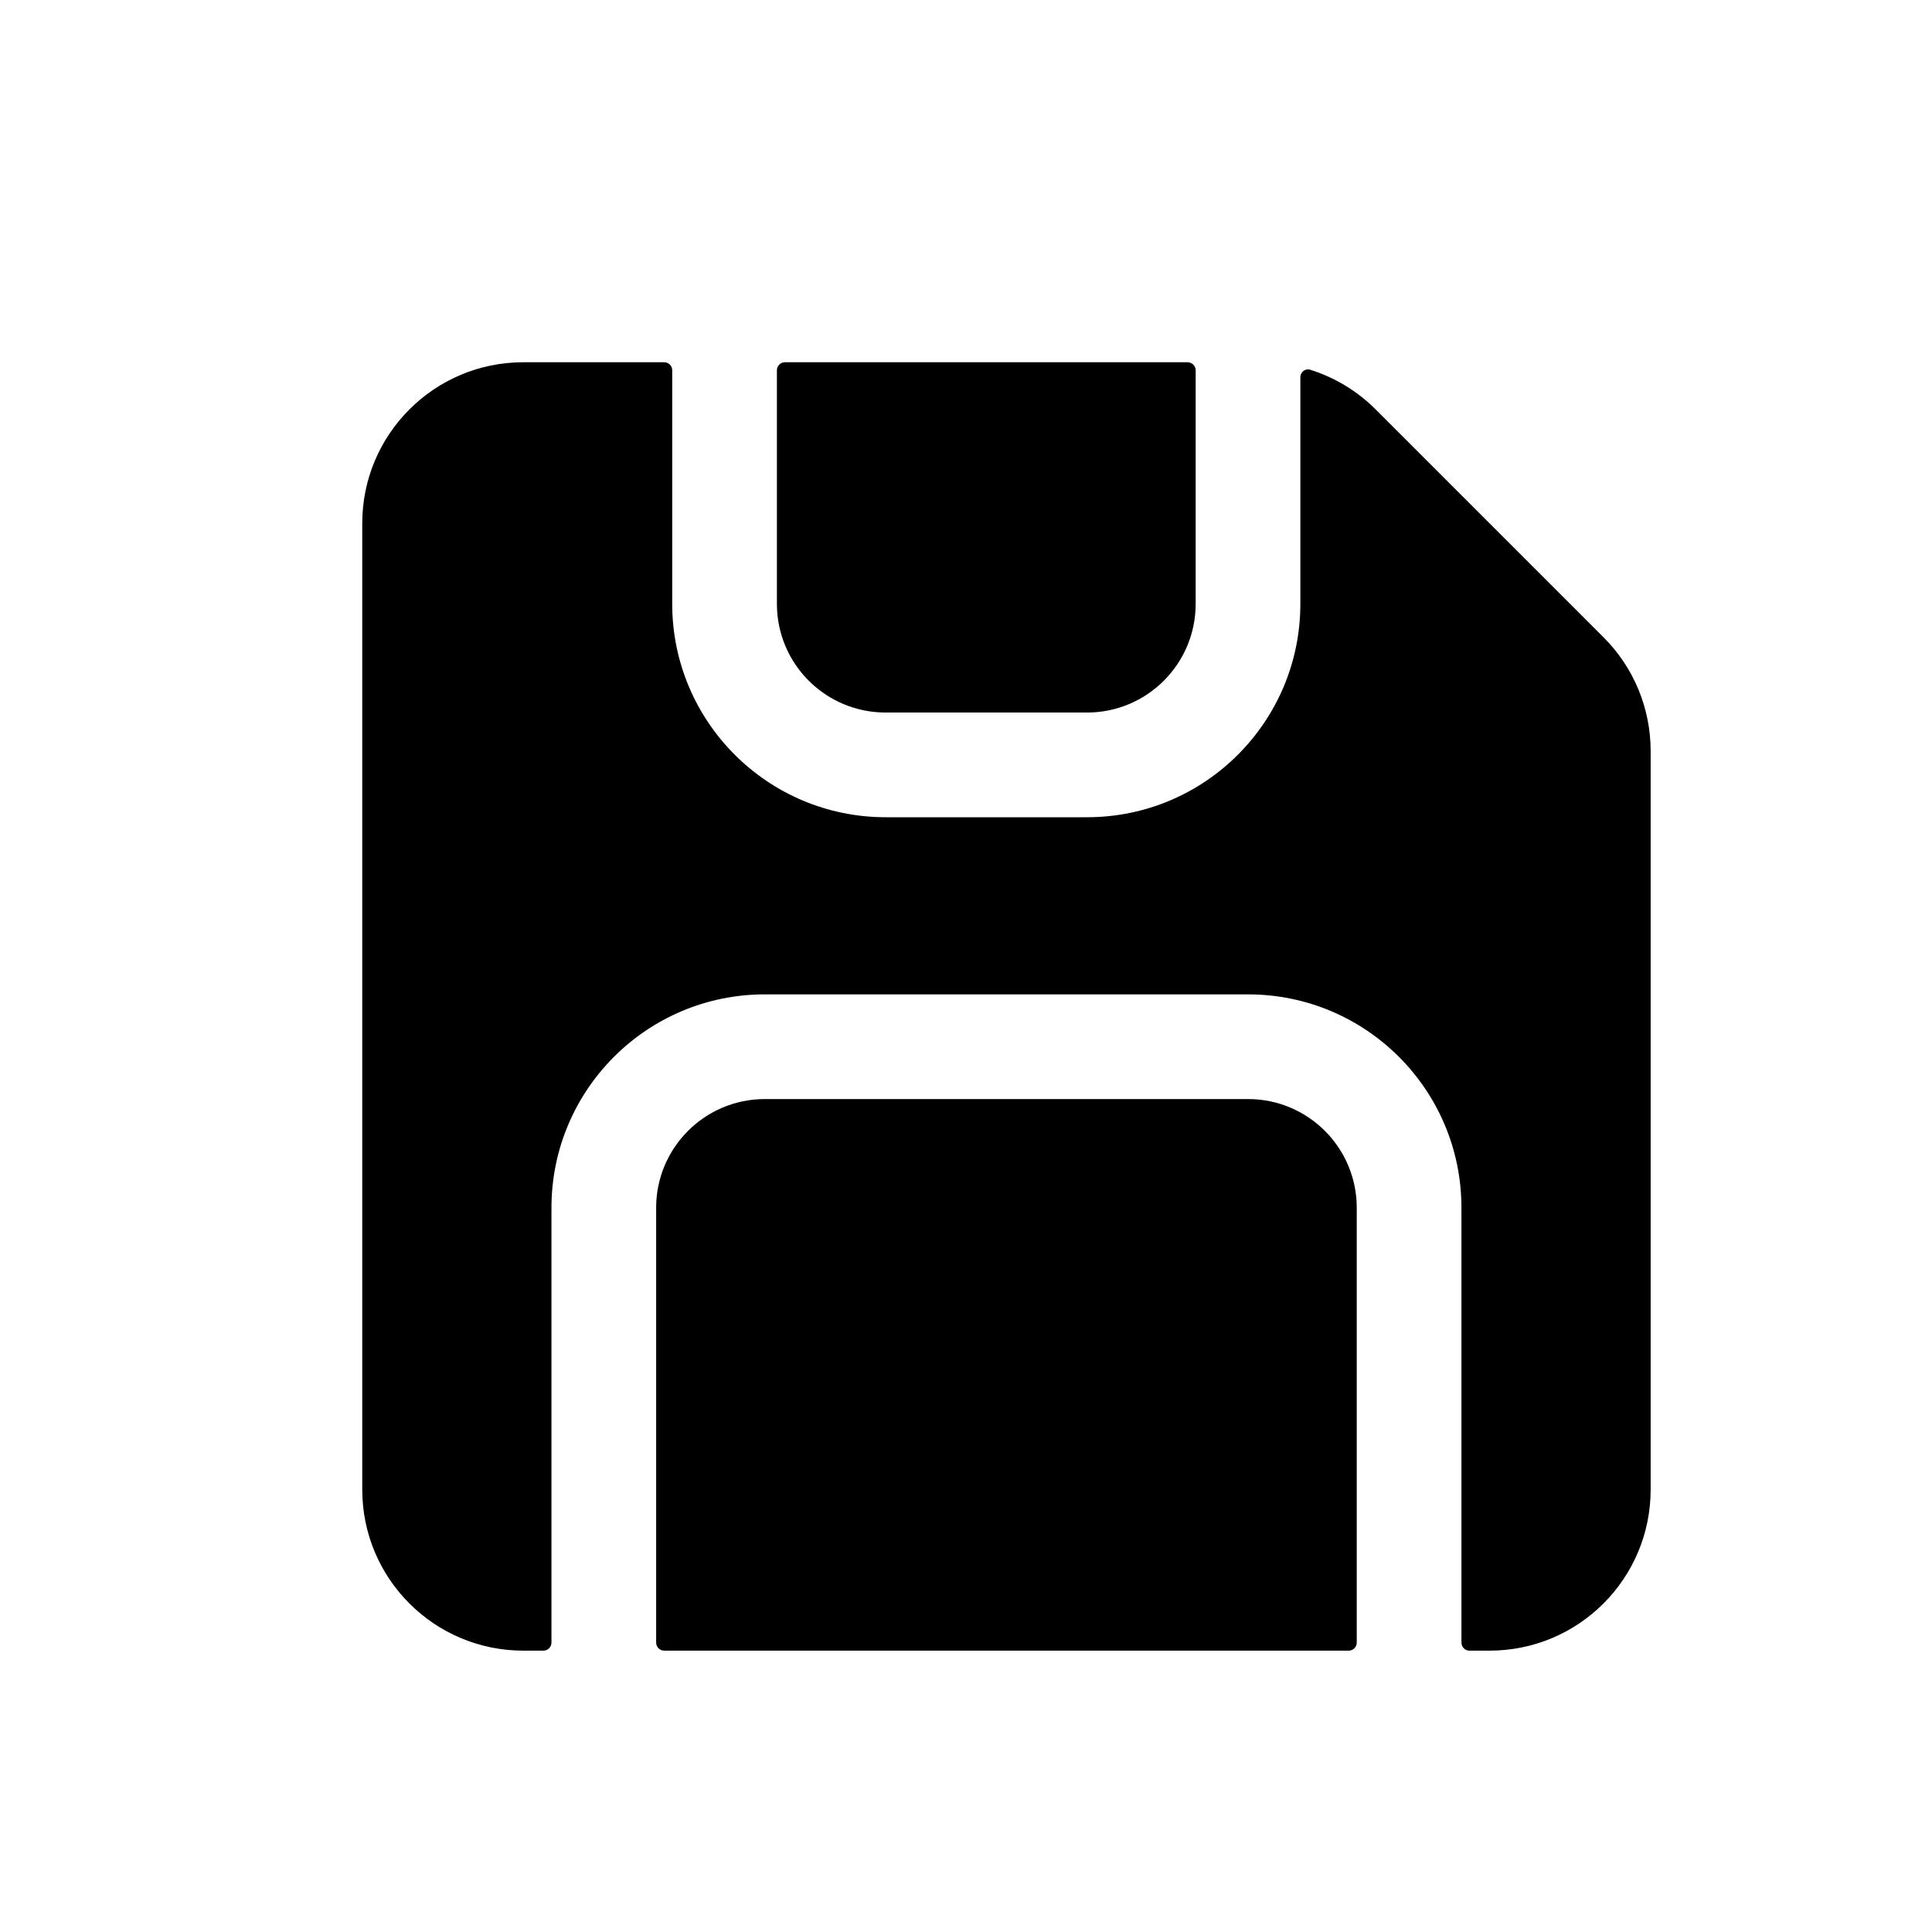 <svg width="16" height="16" viewBox="0 0 16 16" fill="none" xmlns="http://www.w3.org/2000/svg">
<path fill-rule="evenodd" clip-rule="evenodd" d="M10.851 3.062C10.81 3.049 10.769 3.081 10.769 3.124V5.001C10.769 5.977 9.978 6.768 9.002 6.768H7.335C6.359 6.768 5.567 5.977 5.567 5.001V3.067C5.567 3.03 5.538 3 5.501 3H4.334C3.597 3 3 3.597 3 4.334V12.336C3 13.073 3.597 13.67 4.334 13.67H4.5C4.537 13.67 4.567 13.64 4.567 13.603V10.002C4.567 9.026 5.358 8.235 6.334 8.235H10.336C11.312 8.235 12.103 9.026 12.103 10.002V13.603C12.103 13.64 12.133 13.67 12.169 13.67H12.336C13.073 13.67 13.67 13.073 13.67 12.336V6.22C13.67 5.866 13.53 5.527 13.279 5.277L11.393 3.391C11.24 3.238 11.054 3.126 10.851 3.062ZM6.501 3C6.464 3 6.434 3.03 6.434 3.067V5.001C6.434 5.498 6.837 5.901 7.335 5.901H9.002C9.499 5.901 9.902 5.498 9.902 5.001V3.067C9.902 3.03 9.872 3 9.835 3H6.501ZM11.236 13.603C11.236 13.64 11.206 13.67 11.169 13.67H5.501C5.464 13.67 5.434 13.64 5.434 13.603V10.002C5.434 9.505 5.837 9.102 6.334 9.102H10.336C10.833 9.102 11.236 9.505 11.236 10.002V13.603Z" fill="black"/>
</svg>
